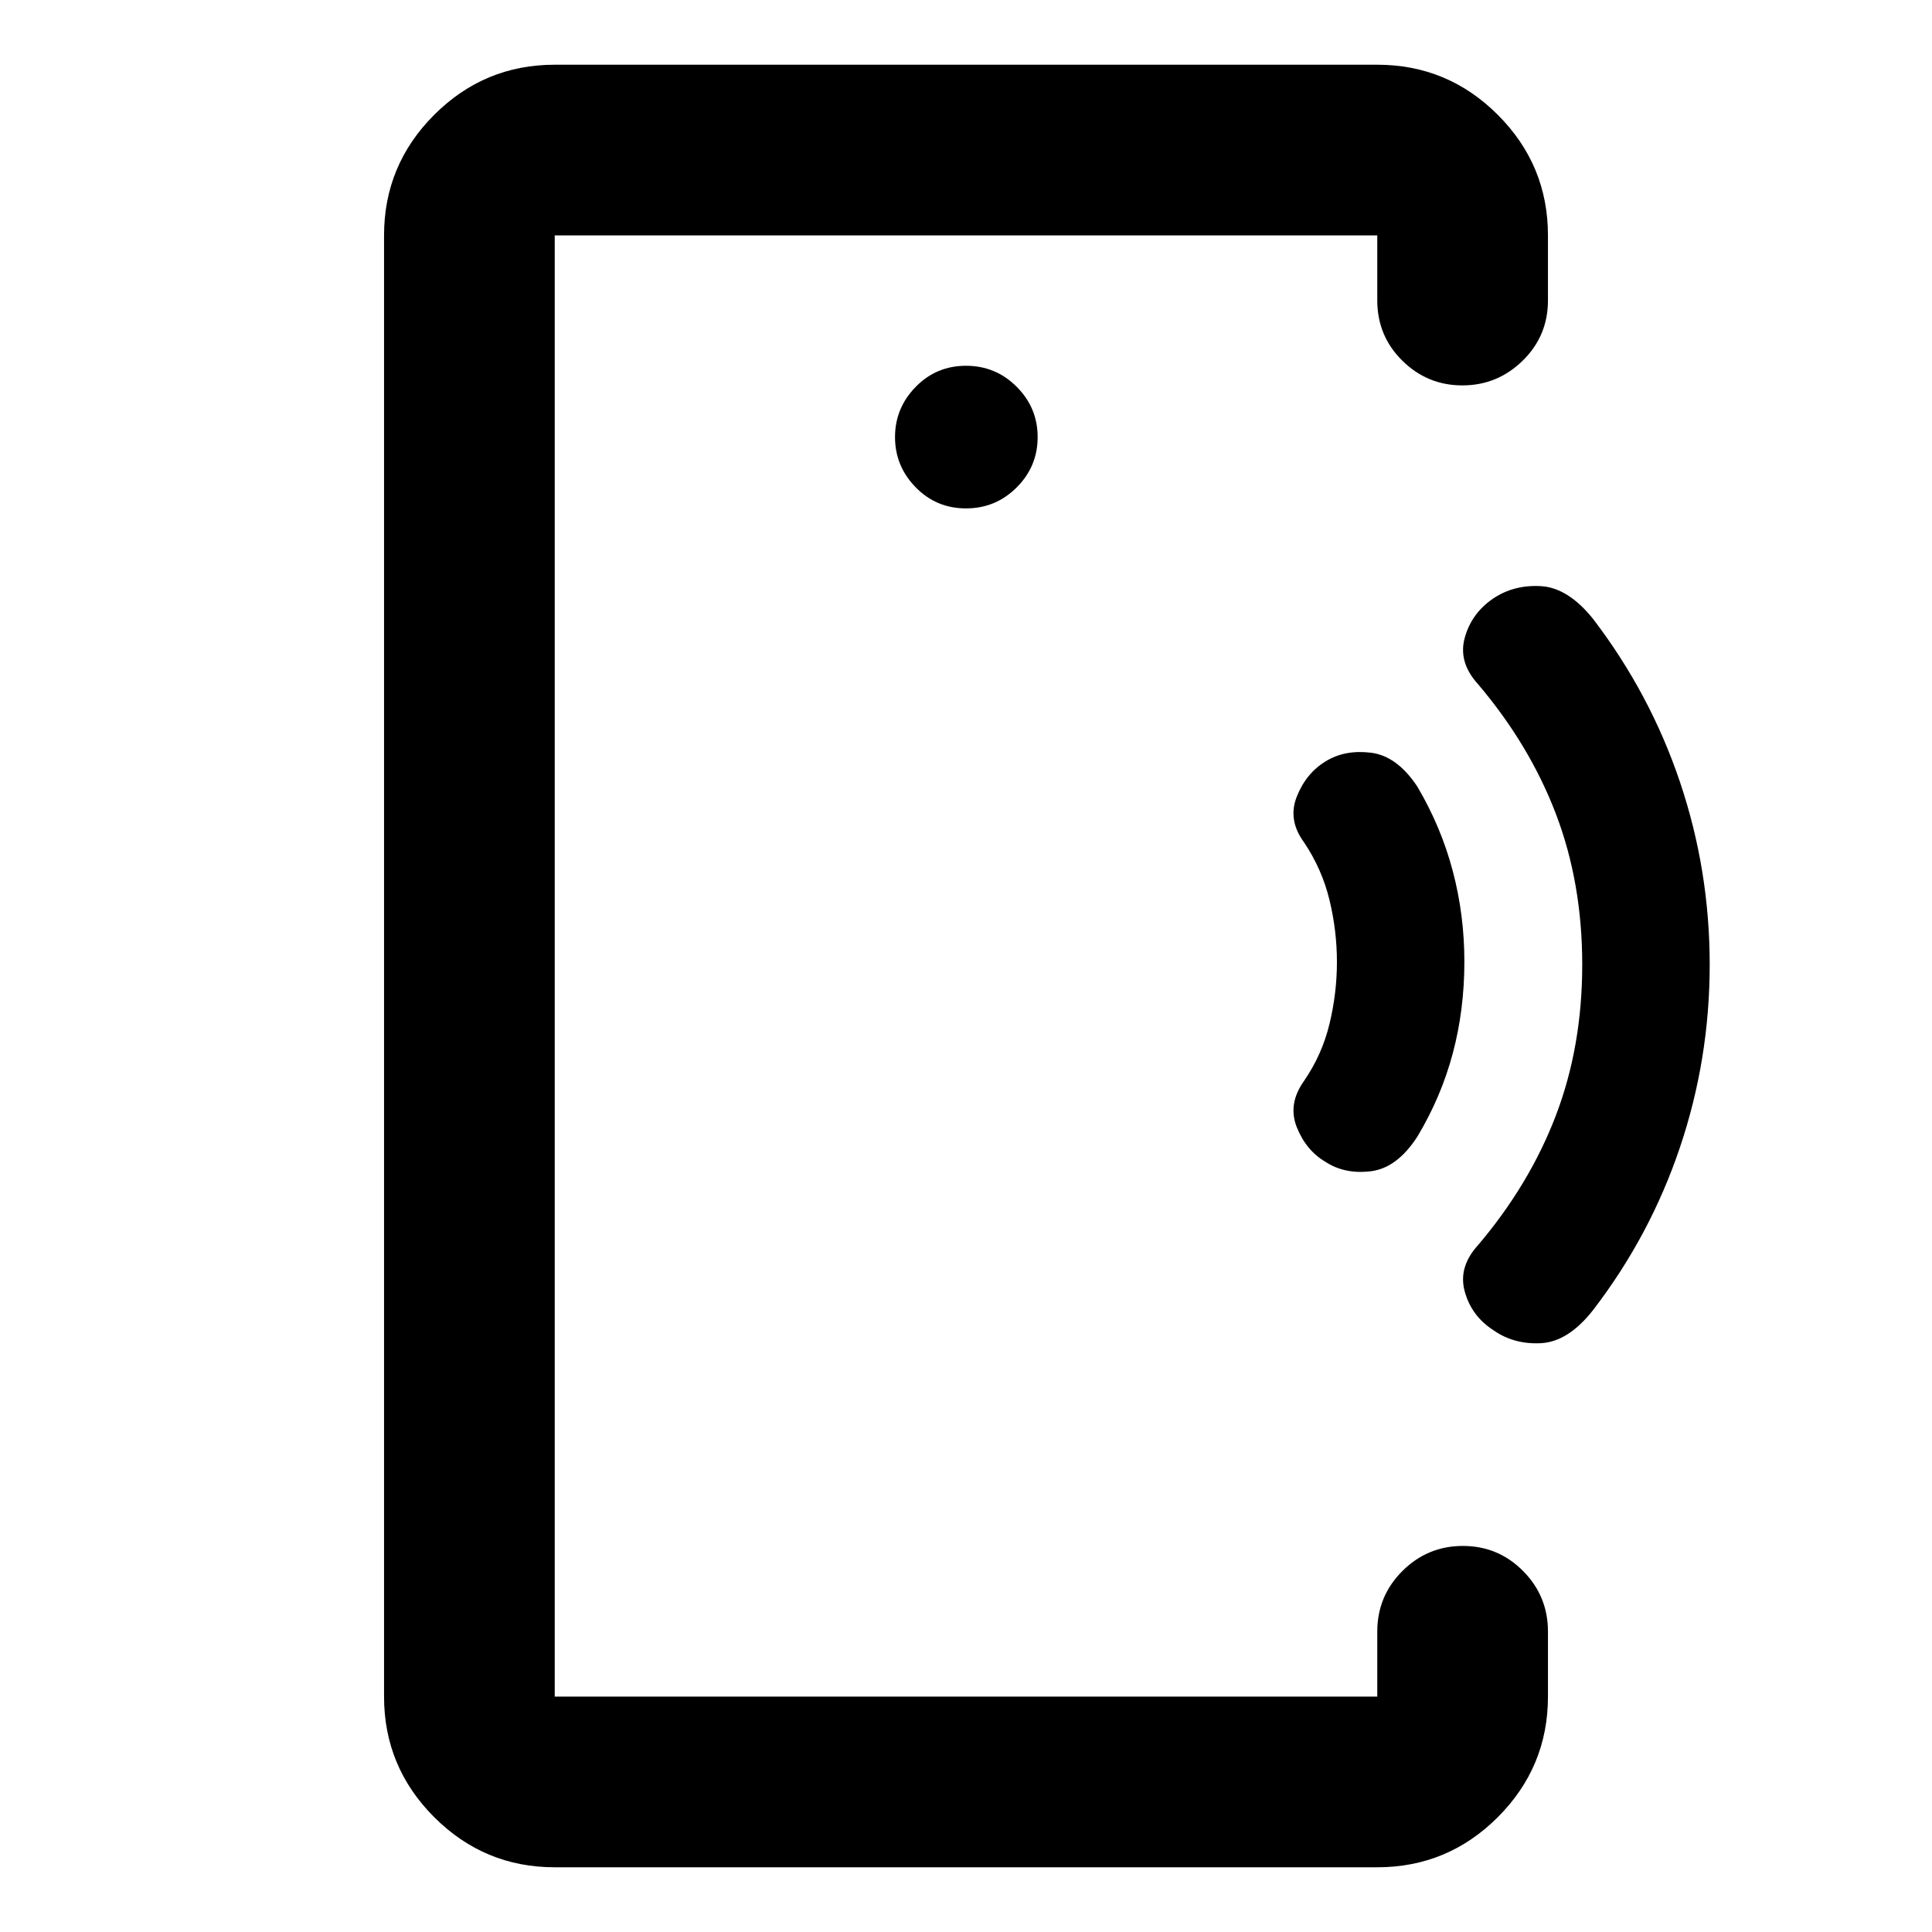 <svg xmlns="http://www.w3.org/2000/svg" height="40" viewBox="0 -960 960 960" width="40"><path d="M275.64-480.97v364-726.06V-480.97Zm0 448.81q-34.99 0-59.9-24.91-24.91-24.92-24.91-59.9v-726.06q0-34.98 24.91-59.9 24.91-24.91 59.9-24.91h408.72q34.99 0 59.9 24.91 24.91 24.92 24.91 59.9v32.29q0 17.67-12.55 29.95-12.56 12.29-29.97 12.29-17.4 0-29.85-12.29-12.44-12.28-12.44-29.95v-32.29H275.64v726.06h408.72v-32.29q0-17.67 12.49-30.12t30.04-12.45q17.55 0 29.91 12.45 12.37 12.45 12.37 30.12v32.29q0 34.98-24.91 59.9-24.91 24.91-59.9 24.91H275.64ZM480-707.38q14.76 0 25.18-10.42t10.42-25.01q0-14.59-10.42-25.01-10.42-10.43-25.18-10.43t-25.01 10.5q-10.26 10.5-10.26 24.94 0 14.44 10.26 24.94 10.25 10.49 25.01 10.49Zm178.75 324.77q-9.7-5.63-14.35-17.2-4.64-11.58 3.54-23.04 8.97-13.04 12.67-28.35 3.7-15.3 3.7-30.8t-3.7-30.8q-3.7-15.31-12.67-28.69-8.18-11.12-3.55-22.73 4.63-11.62 14.36-17.5 9.5-5.85 22.46-4.26 12.96 1.58 23.09 16.89 11.83 20.07 17.58 41.91 5.76 21.85 5.76 45.01 0 23.95-5.76 45.57-5.75 21.62-17.58 41.36-10.13 15.64-23.09 17.22-12.96 1.59-22.46-4.59Zm83.1 83.44q-10.71-7-14.03-19.09-3.33-12.1 6.55-22.97 25.62-30.17 38.73-64.48 13.1-34.31 13.1-74.96 0-40.64-13.1-74.95-13.11-34.31-38.73-64.48-9.88-10.88-6.55-22.97 3.32-12.1 13.98-19.43 10.32-7 23.81-6.25 13.49.75 25.95 16.25 28.43 37.2 43.2 81.05 14.78 43.85 14.78 90.77 0 46.93-14.78 90.79-14.77 43.85-43.06 80.72-12.37 15.84-25.93 16.59-13.55.75-23.92-6.59Z"/></svg>